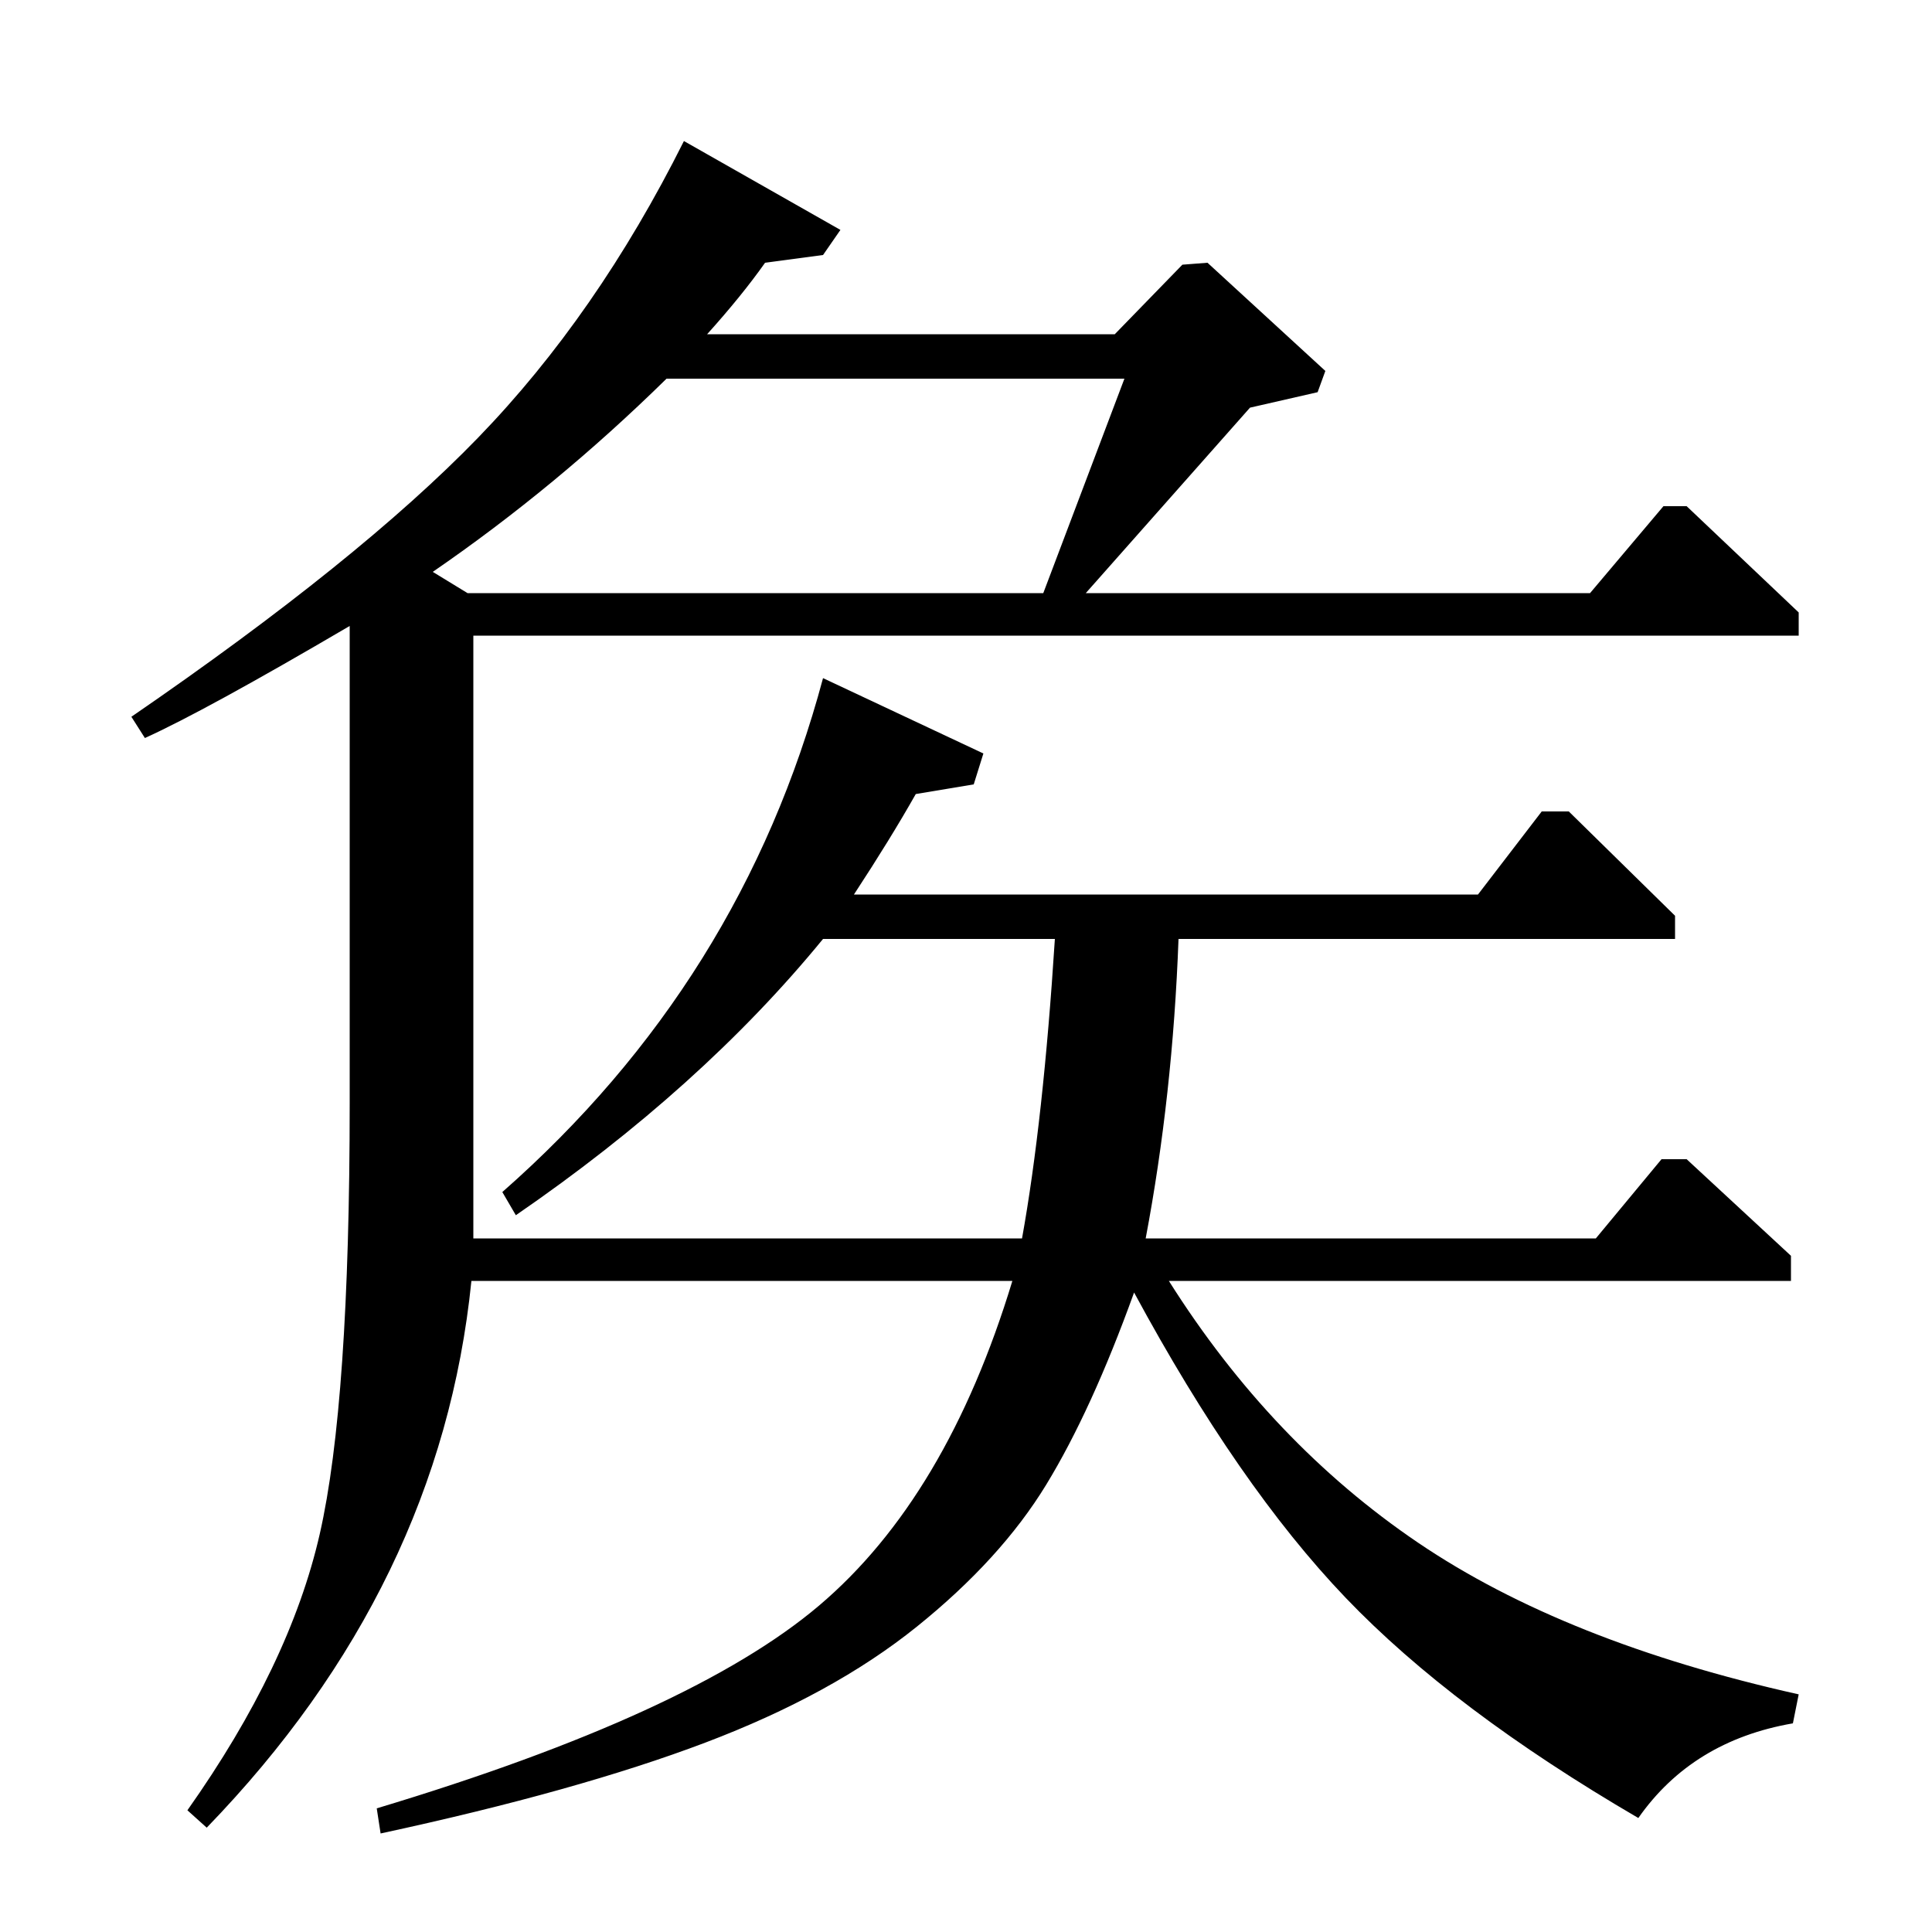 <?xml version="1.0" standalone="no"?>
<!DOCTYPE svg PUBLIC "-//W3C//DTD SVG 1.1//EN" "http://www.w3.org/Graphics/SVG/1.1/DTD/svg11.dtd" >
<svg xmlns="http://www.w3.org/2000/svg" xmlns:xlink="http://www.w3.org/1999/xlink" version="1.1" viewBox="0 -140 1000 1000">
  <g transform="matrix(1 0 0 -1 0 860)">
   <path fill="currentColor"
d="M435 881l-9 -13l-30 -4q-12 -17 -30 -37h211l35 36l13 1l61 -56l-4 -11l-35 -8l-85 -96h261l38 45h12l58 -55v-12h-686v-312h284q11 61 17 155h-120q-63 -77 -159 -143l-7 12q124 109 166 266l83 -39l-5 -16l-30 -5q-13 -23 -32 -52h323l33 43h14l55 -54v-12h-257
q-3 -81 -17 -155h233l34 41h13l54 -50v-13h-322q53 -84 129 -135.5t197 -78.5l-3 -15q-52 -9 -80 -49q-96 56 -151.5 114t-109.5 158q-22 -61 -45.5 -99.5t-67 -73.5t-109.5 -60t-168 -47l-2 13q163 49 229 105t100 168h-280q-16 -158 -137 -283l-10 9q53 75 68.5 143
t15.5 223v247q-75 -44 -106 -58l-7 11q118 81 179.5 144.5t106.5 153.5zM582 804h-237q-57 -56 -121 -100l18 -11h298z" />
  </g>

</svg>
